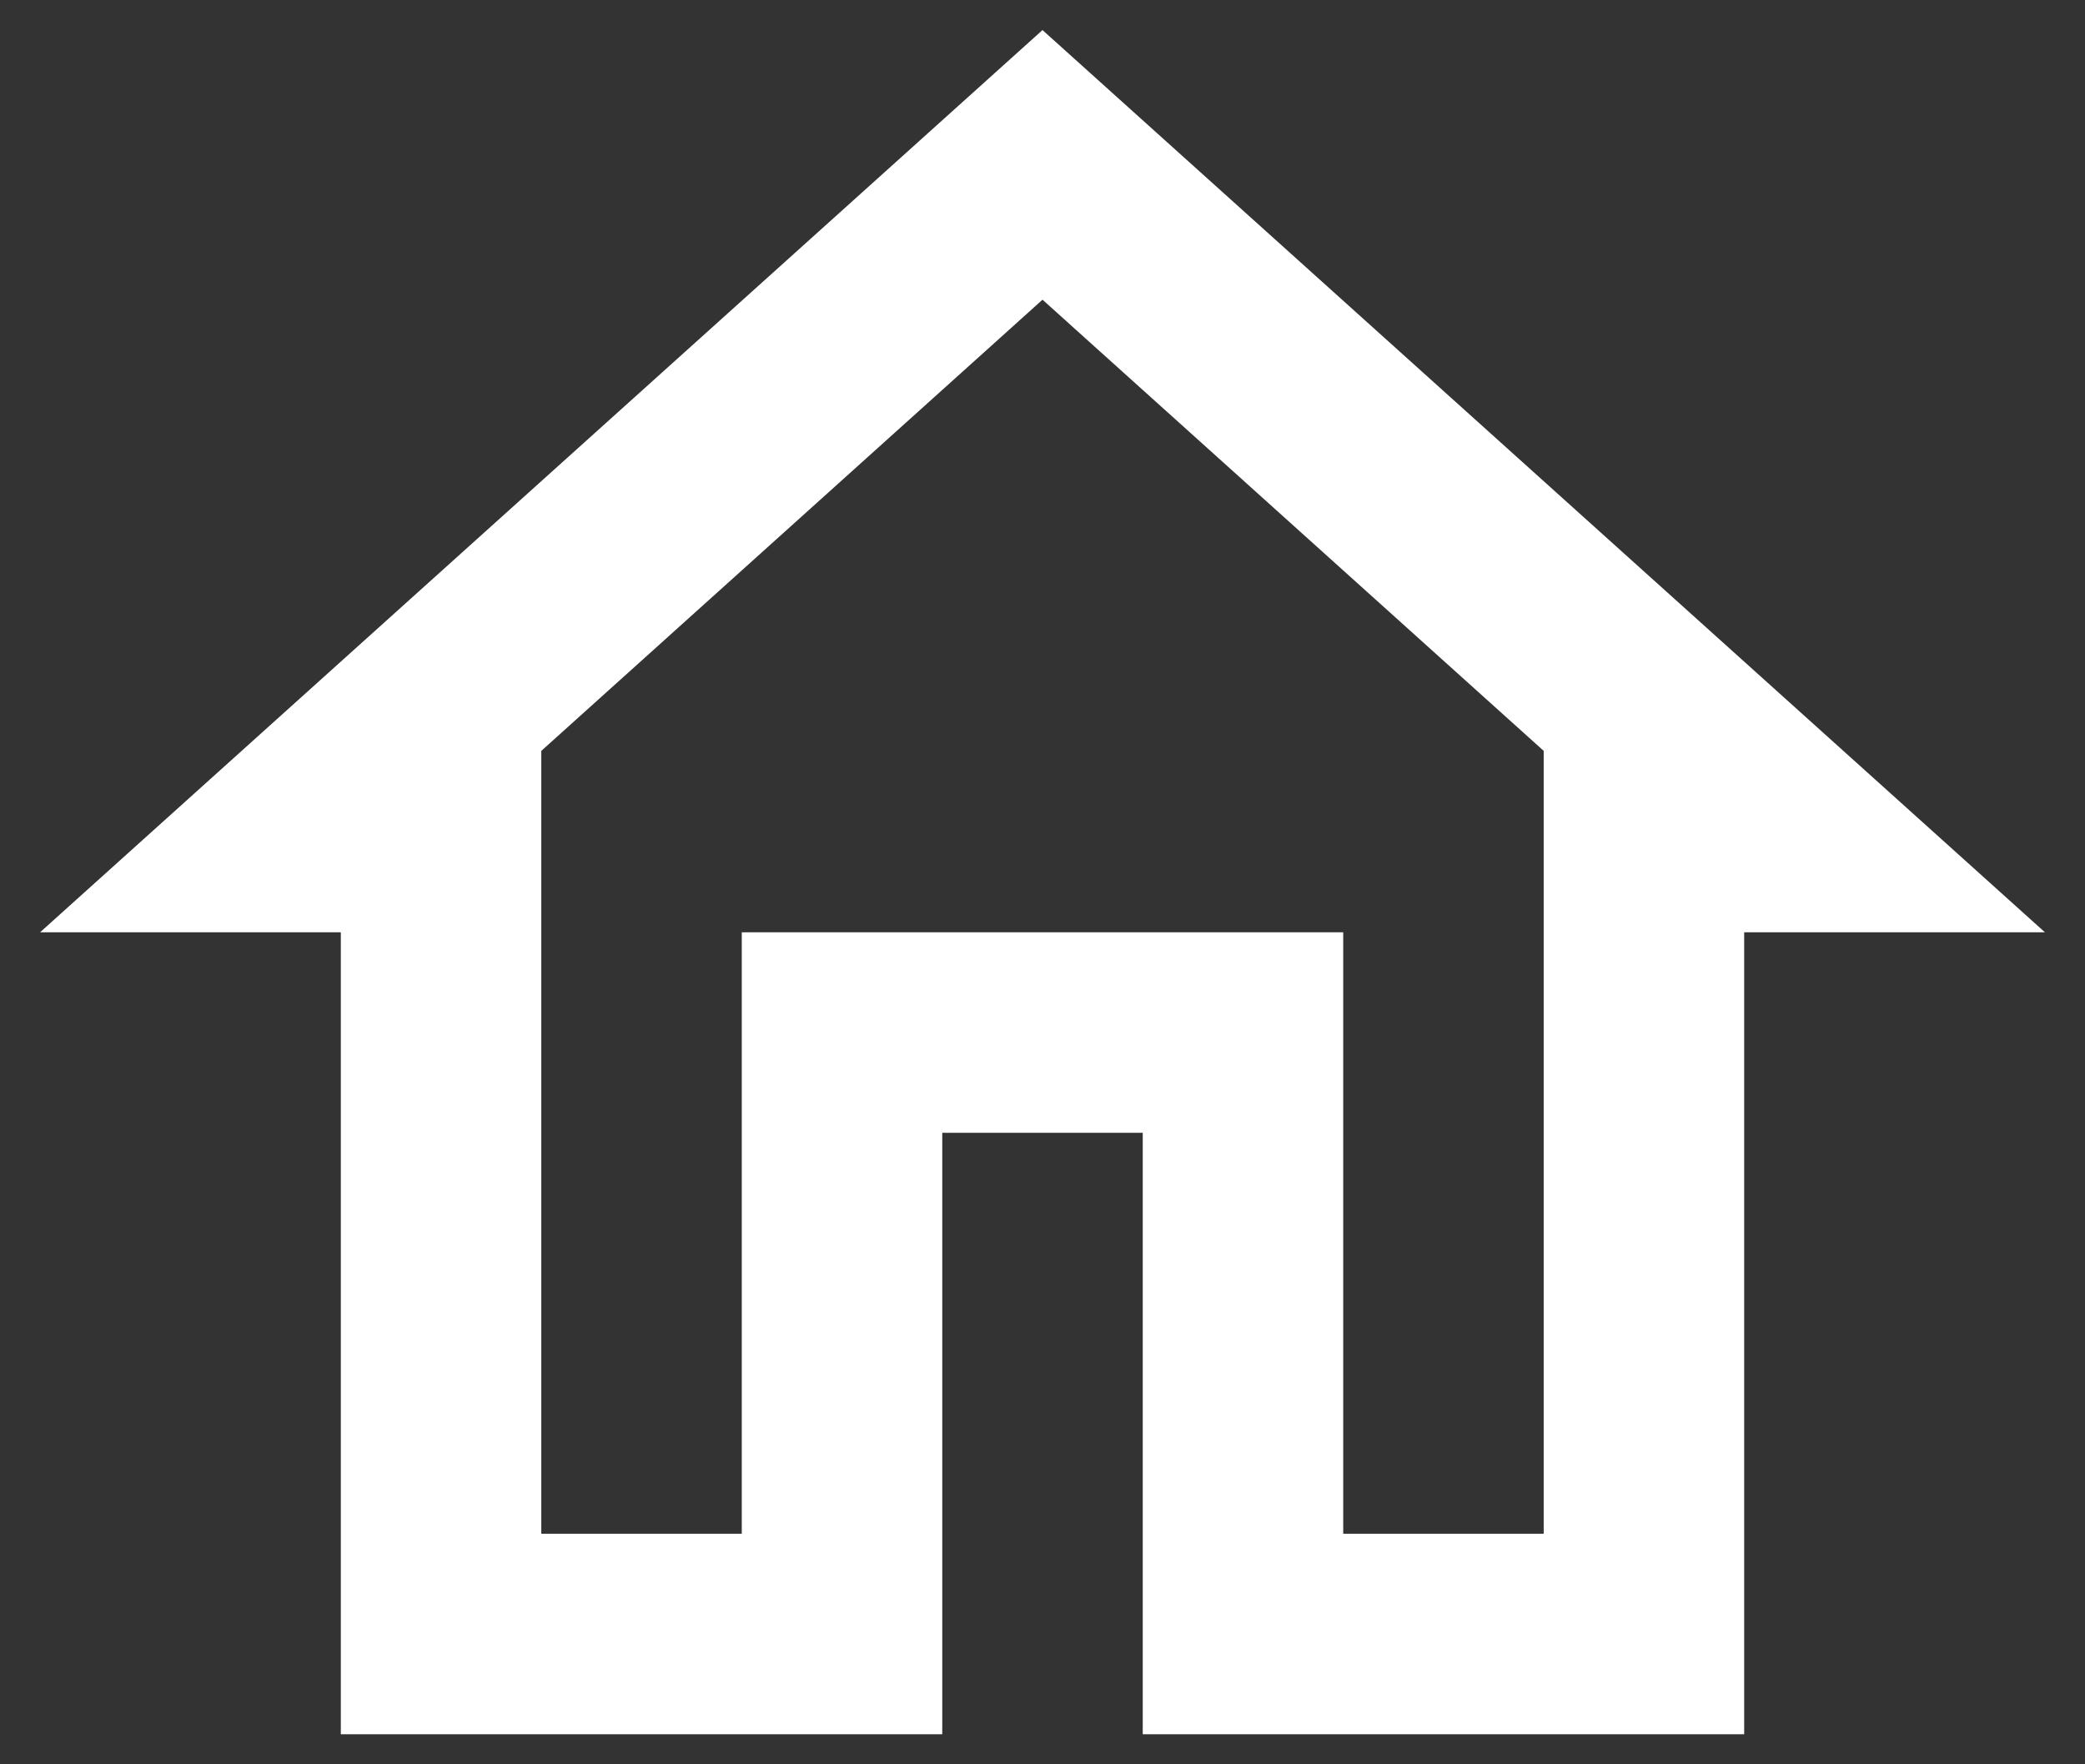 <svg width="26" height="22" viewBox="0 0 26 22" fill="none" xmlns="http://www.w3.org/2000/svg">
<rect x="0" y="0" width="26" height="22" fill="#333333" stroke="none"/>
<path d="M13 3.737L19.25 9.363V19.125H16.75V11.625H9.25V19.125H6.75V9.363L13 3.737ZM13 0.375L0.5 11.625H4.25V21.625H11.75V14.125H14.25V21.625H21.75V11.625H25.5L13 0.375Z" fill="white"/>
</svg>
